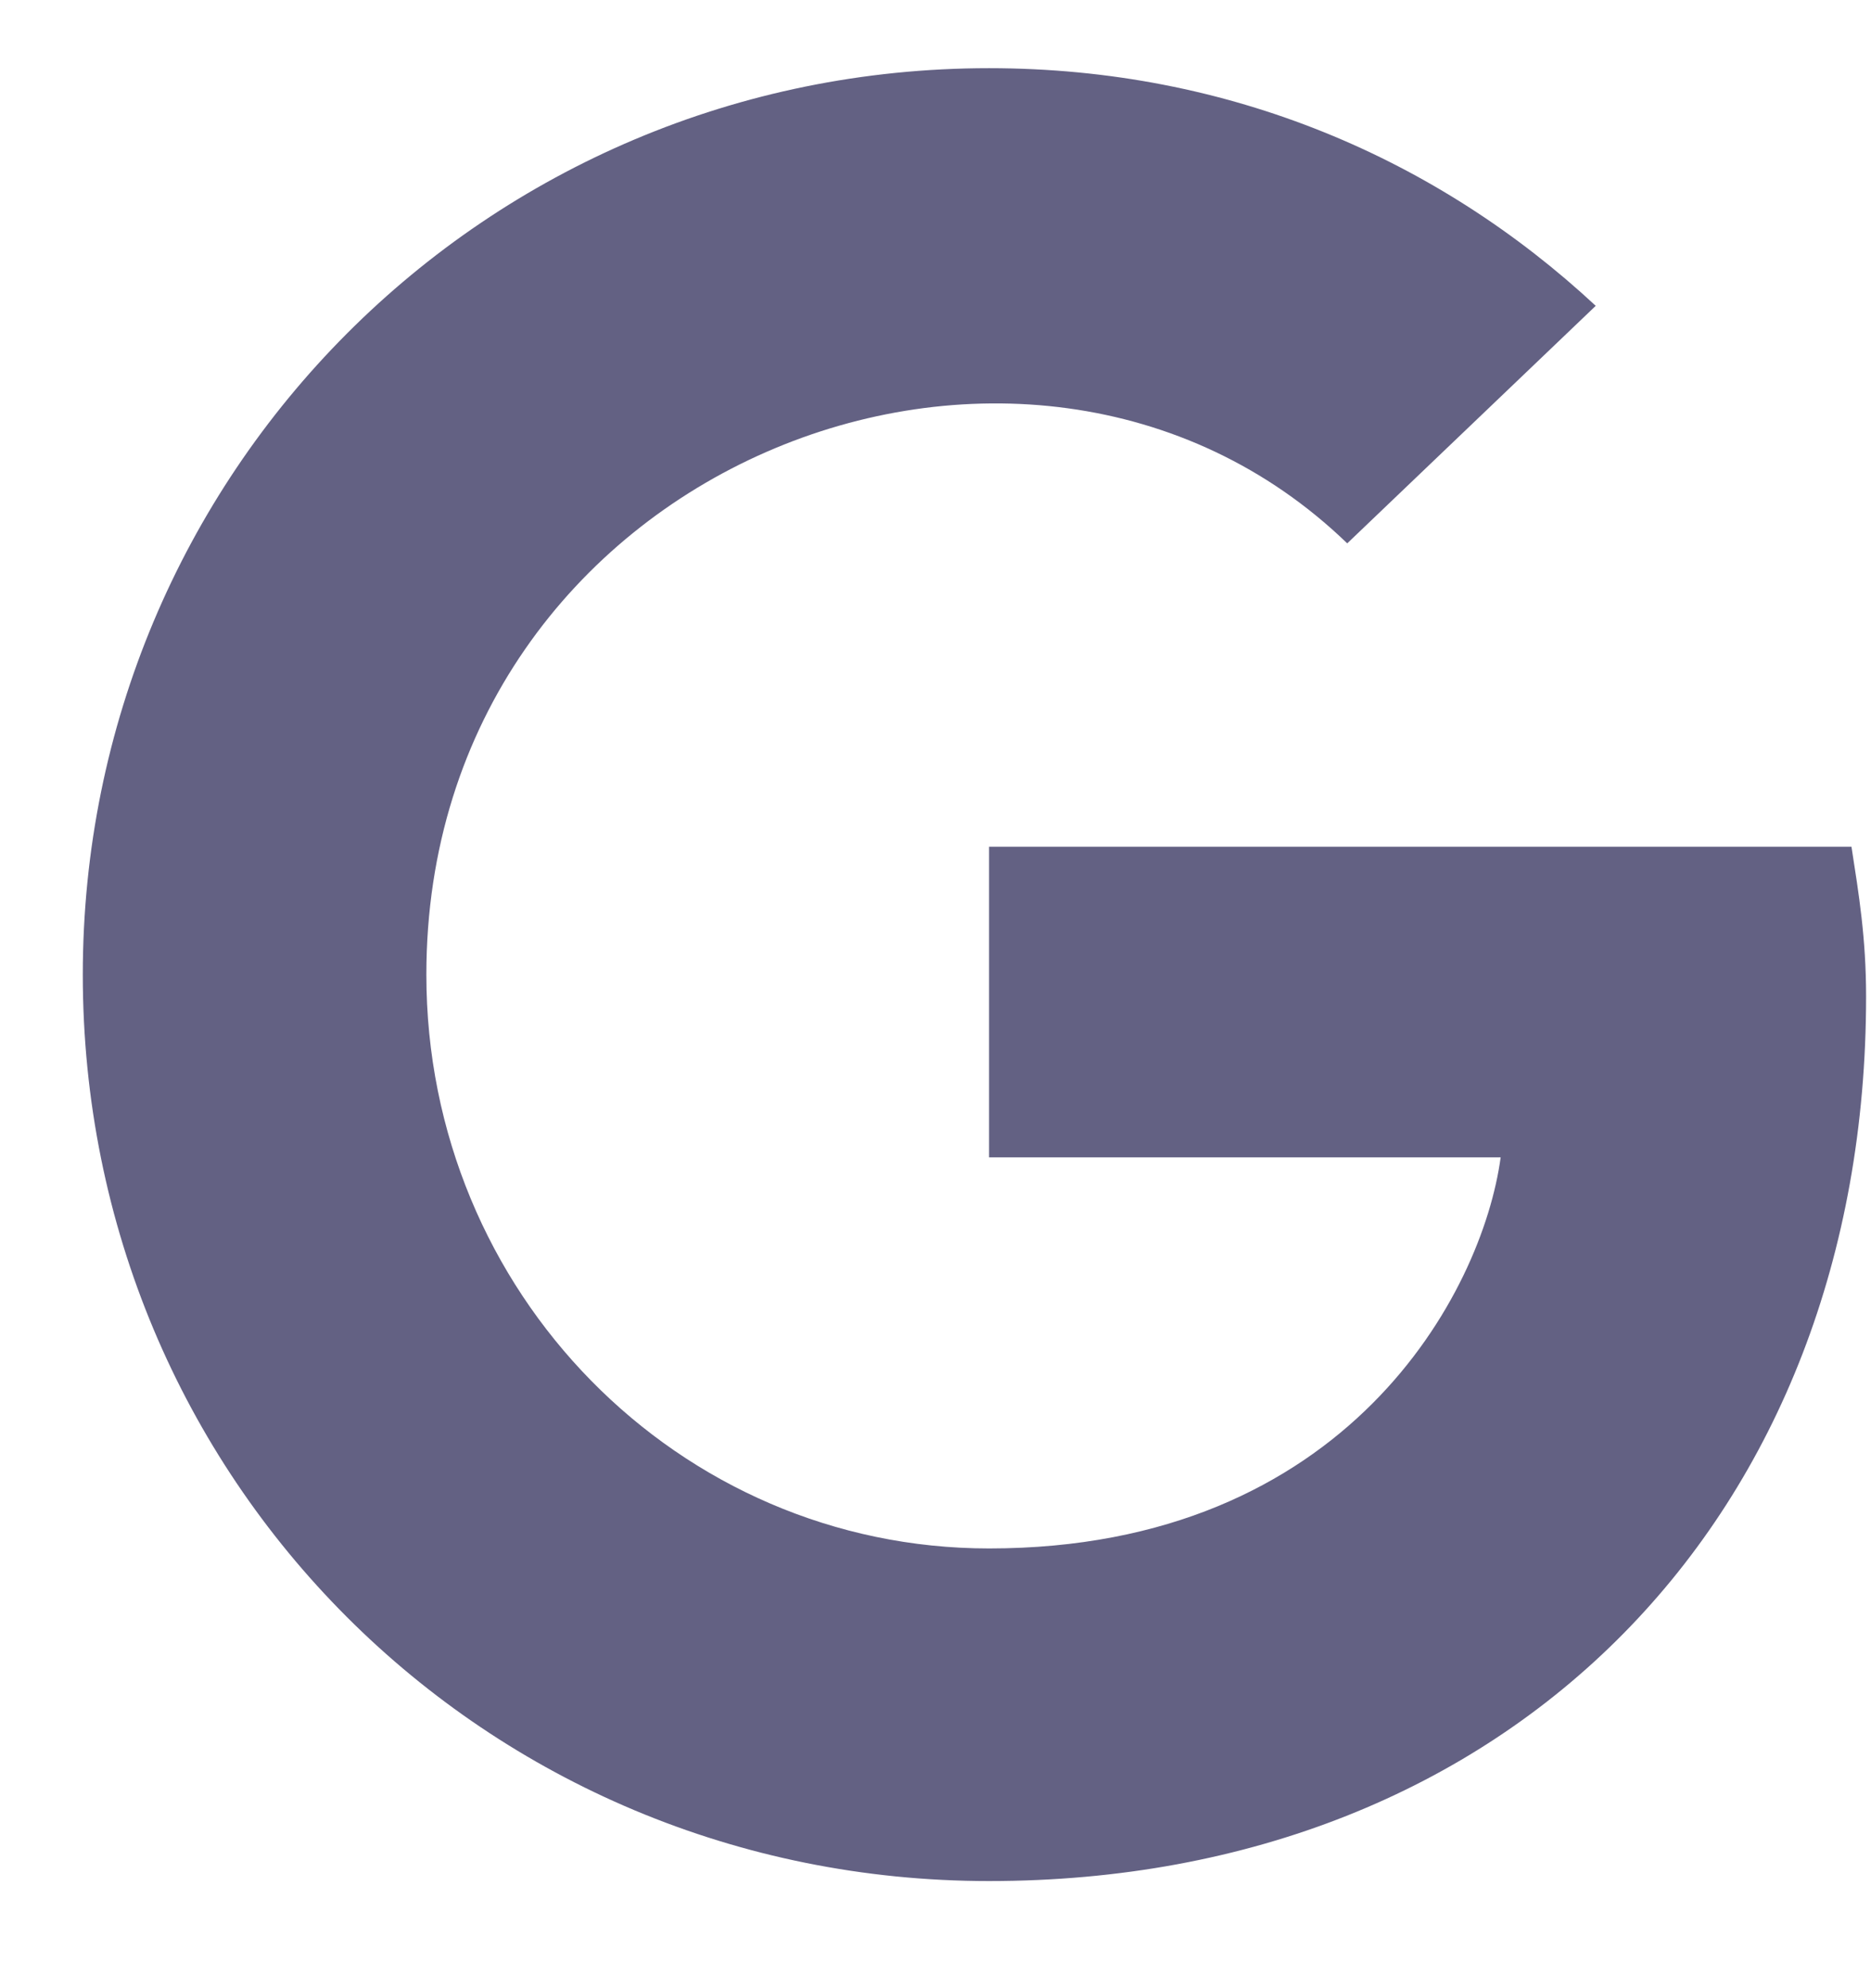 <svg width="16" height="17" viewBox="0 0 16 17" fill="none" xmlns="http://www.w3.org/2000/svg">
<path d="M15.958 8.521C15.958 12.959 12.927 16.084 8.458 16.084C4.146 16.084 0.708 12.646 0.708 8.334C0.708 4.052 4.146 0.583 8.458 0.583C10.521 0.583 12.302 1.365 13.646 2.615L11.521 4.646C8.771 1.99 3.646 3.99 3.646 8.334C3.646 11.052 5.802 13.24 8.458 13.24C11.521 13.24 12.677 11.052 12.833 9.896H8.458V7.24H15.833C15.896 7.646 15.958 8.021 15.958 8.521Z" fill="#636183"/>
</svg>
